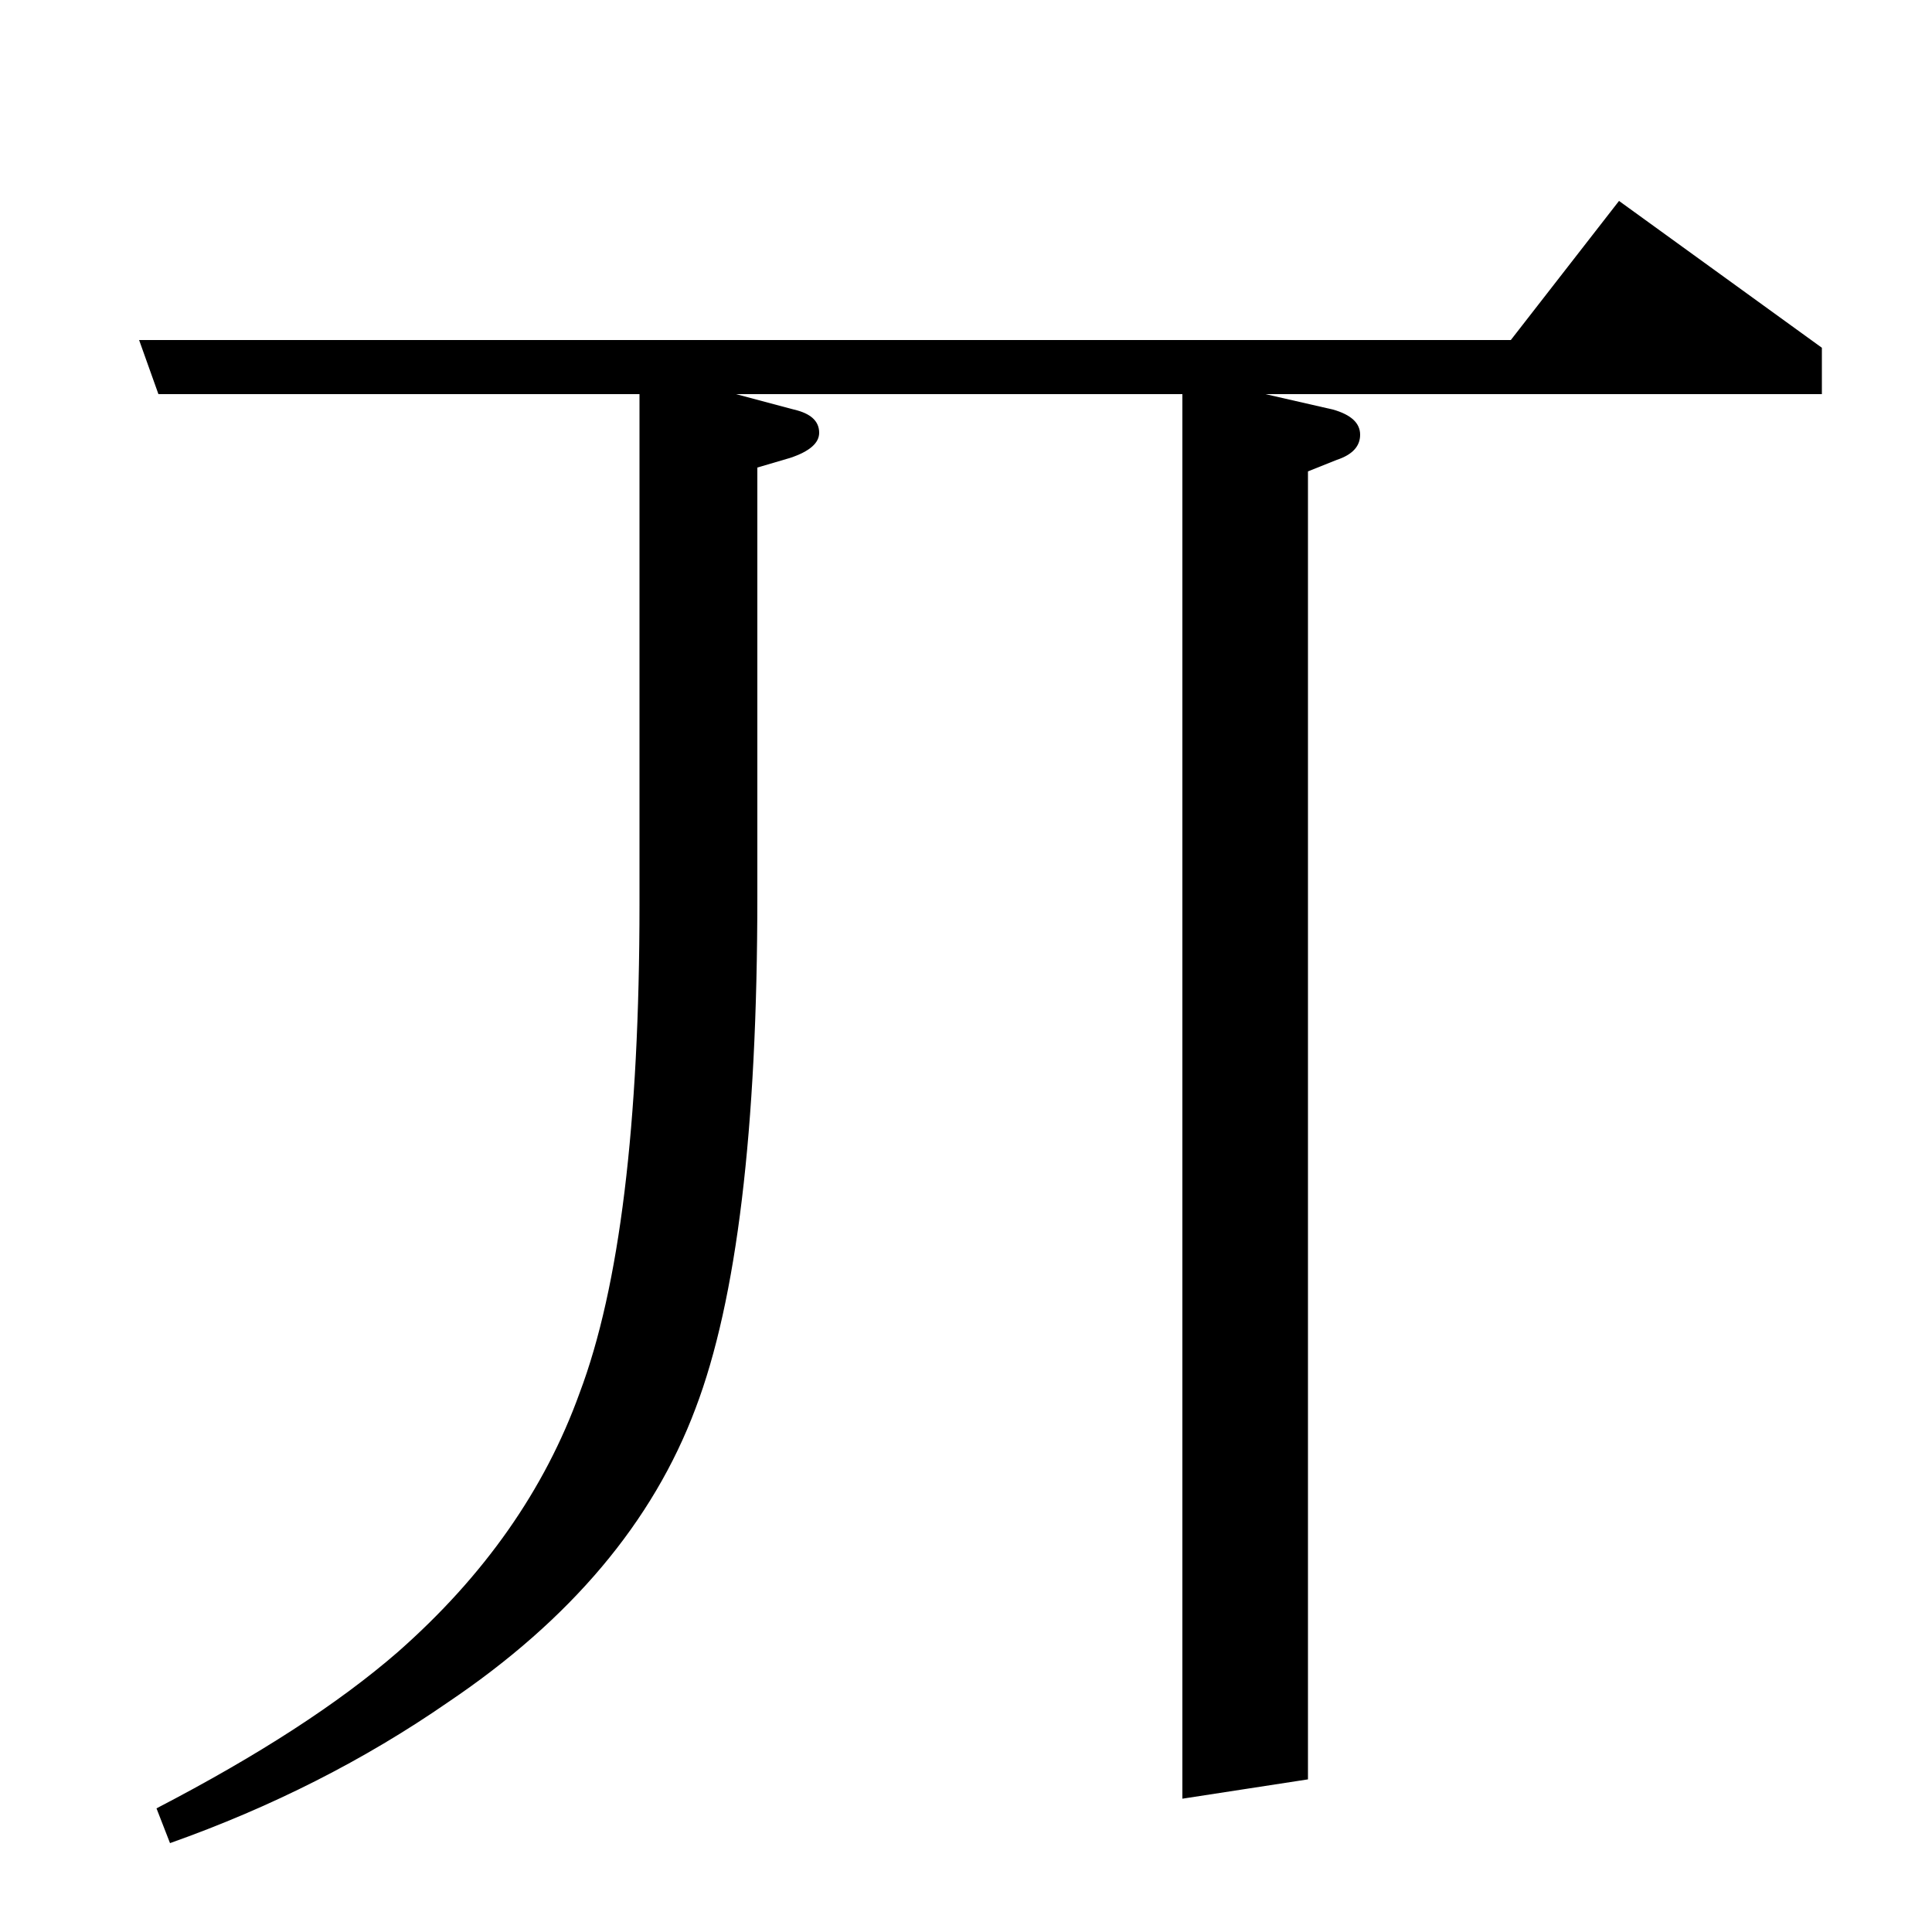 <?xml version="1.0" standalone="no"?>
<!DOCTYPE svg PUBLIC "-//W3C//DTD SVG 1.1//EN" "http://www.w3.org/Graphics/SVG/1.1/DTD/svg11.dtd" >
<svg xmlns="http://www.w3.org/2000/svg" xmlns:xlink="http://www.w3.org/1999/xlink" version="1.1" viewBox="0 -120 1000 1000">
  <g transform="matrix(1 0 0 -1 0 880)">
   <path fill="currentColor"
d="M81 64q79 41 125 81q67 59 94 134q31 82 31 253v264h-249l-10 28h710l56 72l105 -76v-24h-288l35 -8q14 -4 14 -13t-12 -13l-15 -6v-677l-65 -10v727h-231l30 -8q13 -3 13 -12q0 -8 -15 -13l-17 -5v-222q0 -181 -32 -265q-33 -88 -128 -152q-65 -45 -144 -73z" />
  </g>

</svg>
